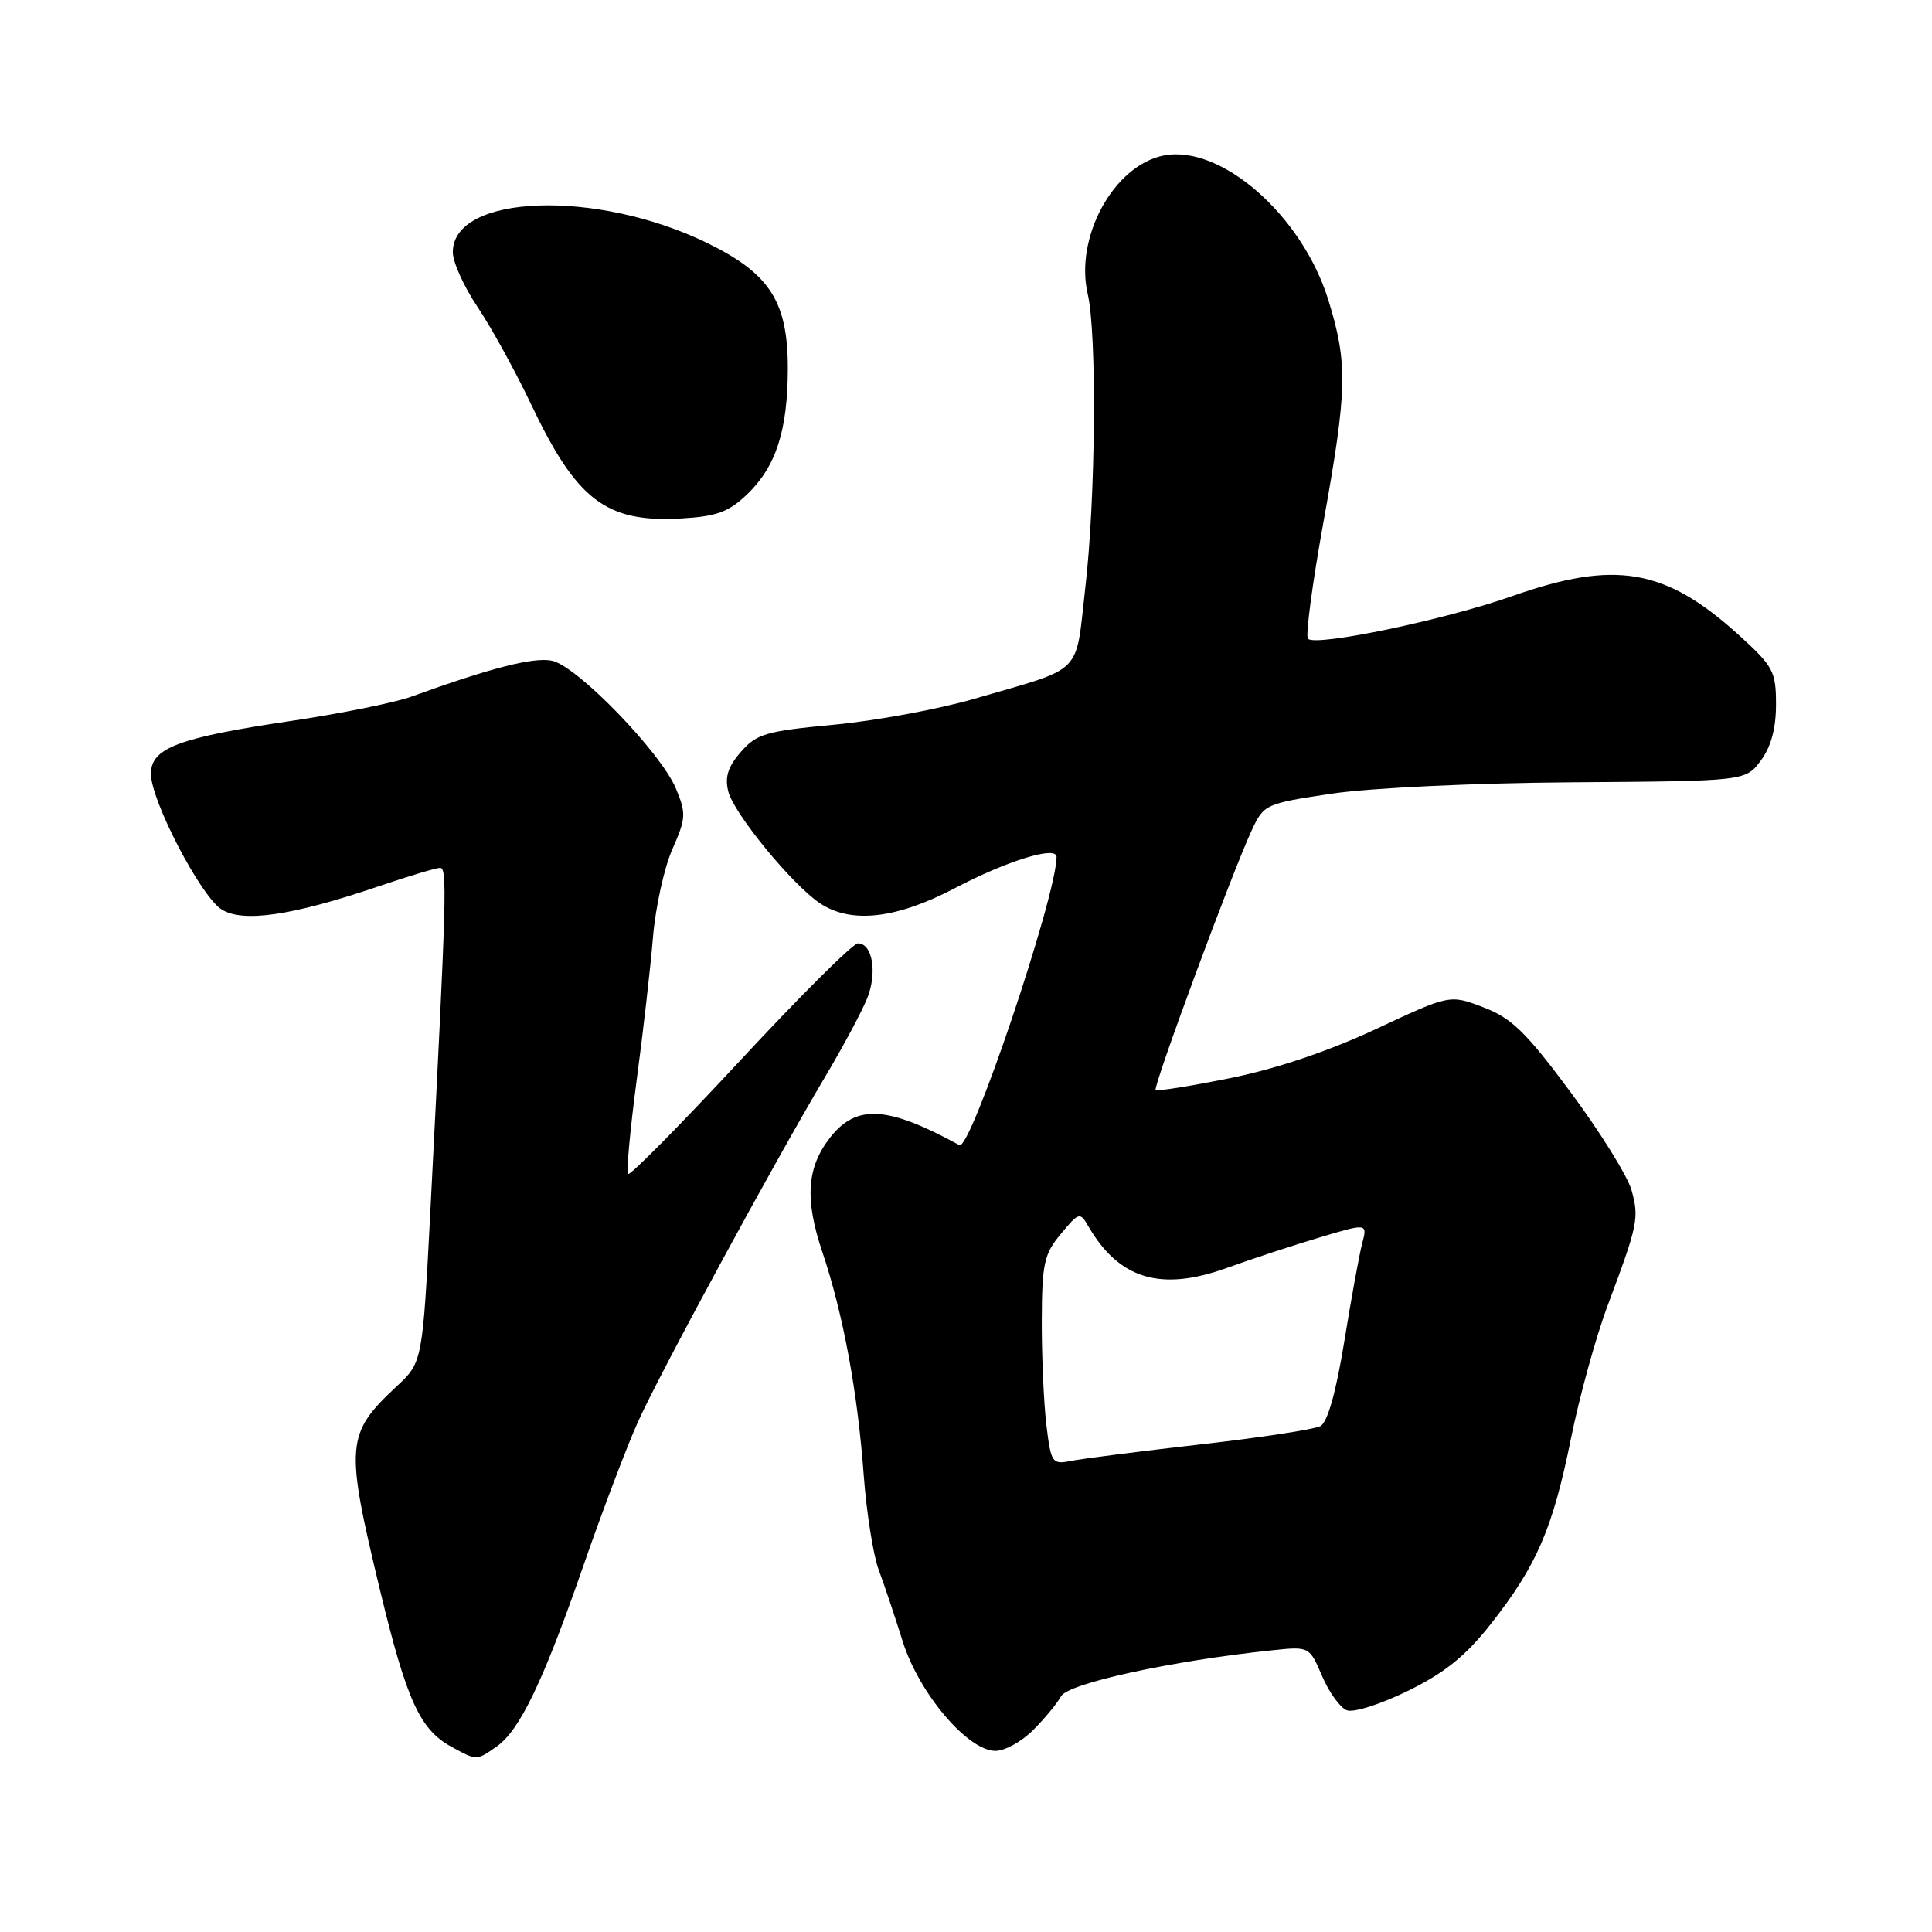 <?xml version="1.0" encoding="UTF-8" standalone="no"?>
<!DOCTYPE svg PUBLIC "-//W3C//DTD SVG 1.1//EN" "http://www.w3.org/Graphics/SVG/1.1/DTD/svg11.dtd" >
<svg xmlns="http://www.w3.org/2000/svg" xmlns:xlink="http://www.w3.org/1999/xlink" version="1.1" viewBox="0 0 256 256">
 <g >
 <path fill="currentColor"
d=" M 65.80 231.43 C 68.87 229.28 71.98 222.81 77.29 207.50 C 79.77 200.35 83.01 191.80 84.49 188.50 C 87.33 182.14 102.46 154.25 109.44 142.50 C 111.73 138.65 114.18 134.07 114.89 132.32 C 116.27 128.92 115.62 125.00 113.68 125.00 C 113.02 125.00 106.01 131.98 98.09 140.51 C 90.17 149.04 83.48 155.81 83.23 155.56 C 82.98 155.31 83.48 149.80 84.34 143.30 C 85.21 136.81 86.19 128.23 86.52 124.24 C 86.85 120.24 88.01 114.97 89.09 112.53 C 90.90 108.43 90.94 107.79 89.56 104.48 C 87.55 99.68 76.48 88.26 73.15 87.55 C 70.73 87.04 65.05 88.49 54.50 92.31 C 52.30 93.11 45.10 94.56 38.50 95.54 C 23.61 97.75 20.00 99.12 20.00 102.54 C 20.00 106.07 26.54 118.65 29.32 120.48 C 32.11 122.30 38.68 121.35 50.12 117.46 C 54.10 116.11 57.78 115.00 58.31 115.00 C 59.28 115.00 59.19 118.29 57.05 160.00 C 55.99 180.50 55.99 180.50 52.55 183.71 C 45.82 190.00 45.71 191.42 50.36 210.72 C 53.91 225.41 55.64 229.19 59.89 231.50 C 63.20 233.30 63.13 233.30 65.80 231.43 Z  M 136.89 229.25 C 138.40 227.74 140.07 225.72 140.60 224.76 C 141.55 223.05 155.23 220.07 168.50 218.68 C 173.50 218.15 173.50 218.15 175.18 222.08 C 176.10 224.24 177.58 226.28 178.46 226.62 C 179.35 226.97 182.97 225.81 186.59 224.03 C 191.48 221.63 194.23 219.40 197.56 215.16 C 203.64 207.43 205.74 202.55 208.15 190.66 C 209.28 185.07 211.47 177.12 213.02 173.00 C 217.04 162.25 217.21 161.43 216.19 157.71 C 215.68 155.87 212.06 150.04 208.15 144.77 C 202.20 136.75 200.30 134.90 196.57 133.48 C 192.11 131.77 192.11 131.77 182.29 136.37 C 175.99 139.31 169.05 141.64 162.98 142.86 C 157.77 143.91 153.34 144.62 153.13 144.43 C 152.73 144.07 163.27 115.57 165.87 110.00 C 167.47 106.57 167.67 106.48 176.50 105.16 C 181.64 104.40 195.31 103.75 208.39 103.66 C 231.28 103.50 231.28 103.50 233.31 100.79 C 234.67 98.96 235.33 96.54 235.33 93.35 C 235.33 88.96 234.98 88.31 230.42 84.16 C 220.67 75.31 214.03 74.17 200.37 78.99 C 191.46 82.13 174.37 85.70 173.31 84.64 C 172.97 84.30 173.88 77.38 175.35 69.26 C 178.53 51.61 178.61 48.18 176.01 39.75 C 172.54 28.54 161.77 19.10 154.18 20.61 C 147.57 21.94 142.38 31.42 144.13 38.97 C 145.36 44.23 145.18 66.06 143.81 77.85 C 142.45 89.67 143.81 88.31 129.00 92.62 C 124.33 93.98 116.00 95.51 110.50 96.03 C 101.52 96.87 100.26 97.23 98.18 99.62 C 96.46 101.58 96.02 102.96 96.50 104.87 C 97.25 107.83 105.05 117.33 108.71 119.73 C 112.83 122.43 118.79 121.75 126.54 117.68 C 133.48 114.04 140.00 112.04 140.00 113.54 C 140.00 118.70 128.59 152.54 127.13 151.74 C 117.60 146.53 113.50 146.28 110.01 150.71 C 106.90 154.67 106.61 158.89 108.95 165.85 C 111.72 174.07 113.64 184.43 114.45 195.50 C 114.82 200.45 115.71 206.07 116.43 208.00 C 117.15 209.93 118.58 214.19 119.61 217.49 C 121.77 224.37 128.23 232.00 131.91 232.00 C 133.14 232.00 135.39 230.76 136.89 229.25 Z  M 98.98 65.52 C 102.81 61.85 104.36 57.10 104.39 48.95 C 104.42 40.01 102.05 36.28 93.75 32.22 C 79.05 25.03 60.00 25.71 60.00 33.42 C 60.00 34.73 61.48 38.00 63.28 40.68 C 65.09 43.37 68.27 49.15 70.35 53.53 C 76.41 66.30 80.31 69.27 90.25 68.70 C 94.96 68.43 96.54 67.85 98.98 65.52 Z  M 138.65 188.80 C 138.30 185.88 138.03 179.68 138.04 175.00 C 138.07 167.43 138.34 166.17 140.57 163.50 C 142.96 160.62 143.11 160.58 144.20 162.47 C 148.28 169.50 153.80 171.17 162.56 168.01 C 165.83 166.83 171.36 165.01 174.85 163.97 C 181.20 162.07 181.20 162.07 180.49 164.79 C 180.10 166.28 179.03 172.15 178.11 177.84 C 177.02 184.51 175.91 188.46 174.96 188.97 C 174.16 189.40 166.97 190.50 159.00 191.40 C 151.03 192.31 143.33 193.29 141.89 193.58 C 139.41 194.07 139.26 193.86 138.65 188.80 Z "/>
</g>
</svg>